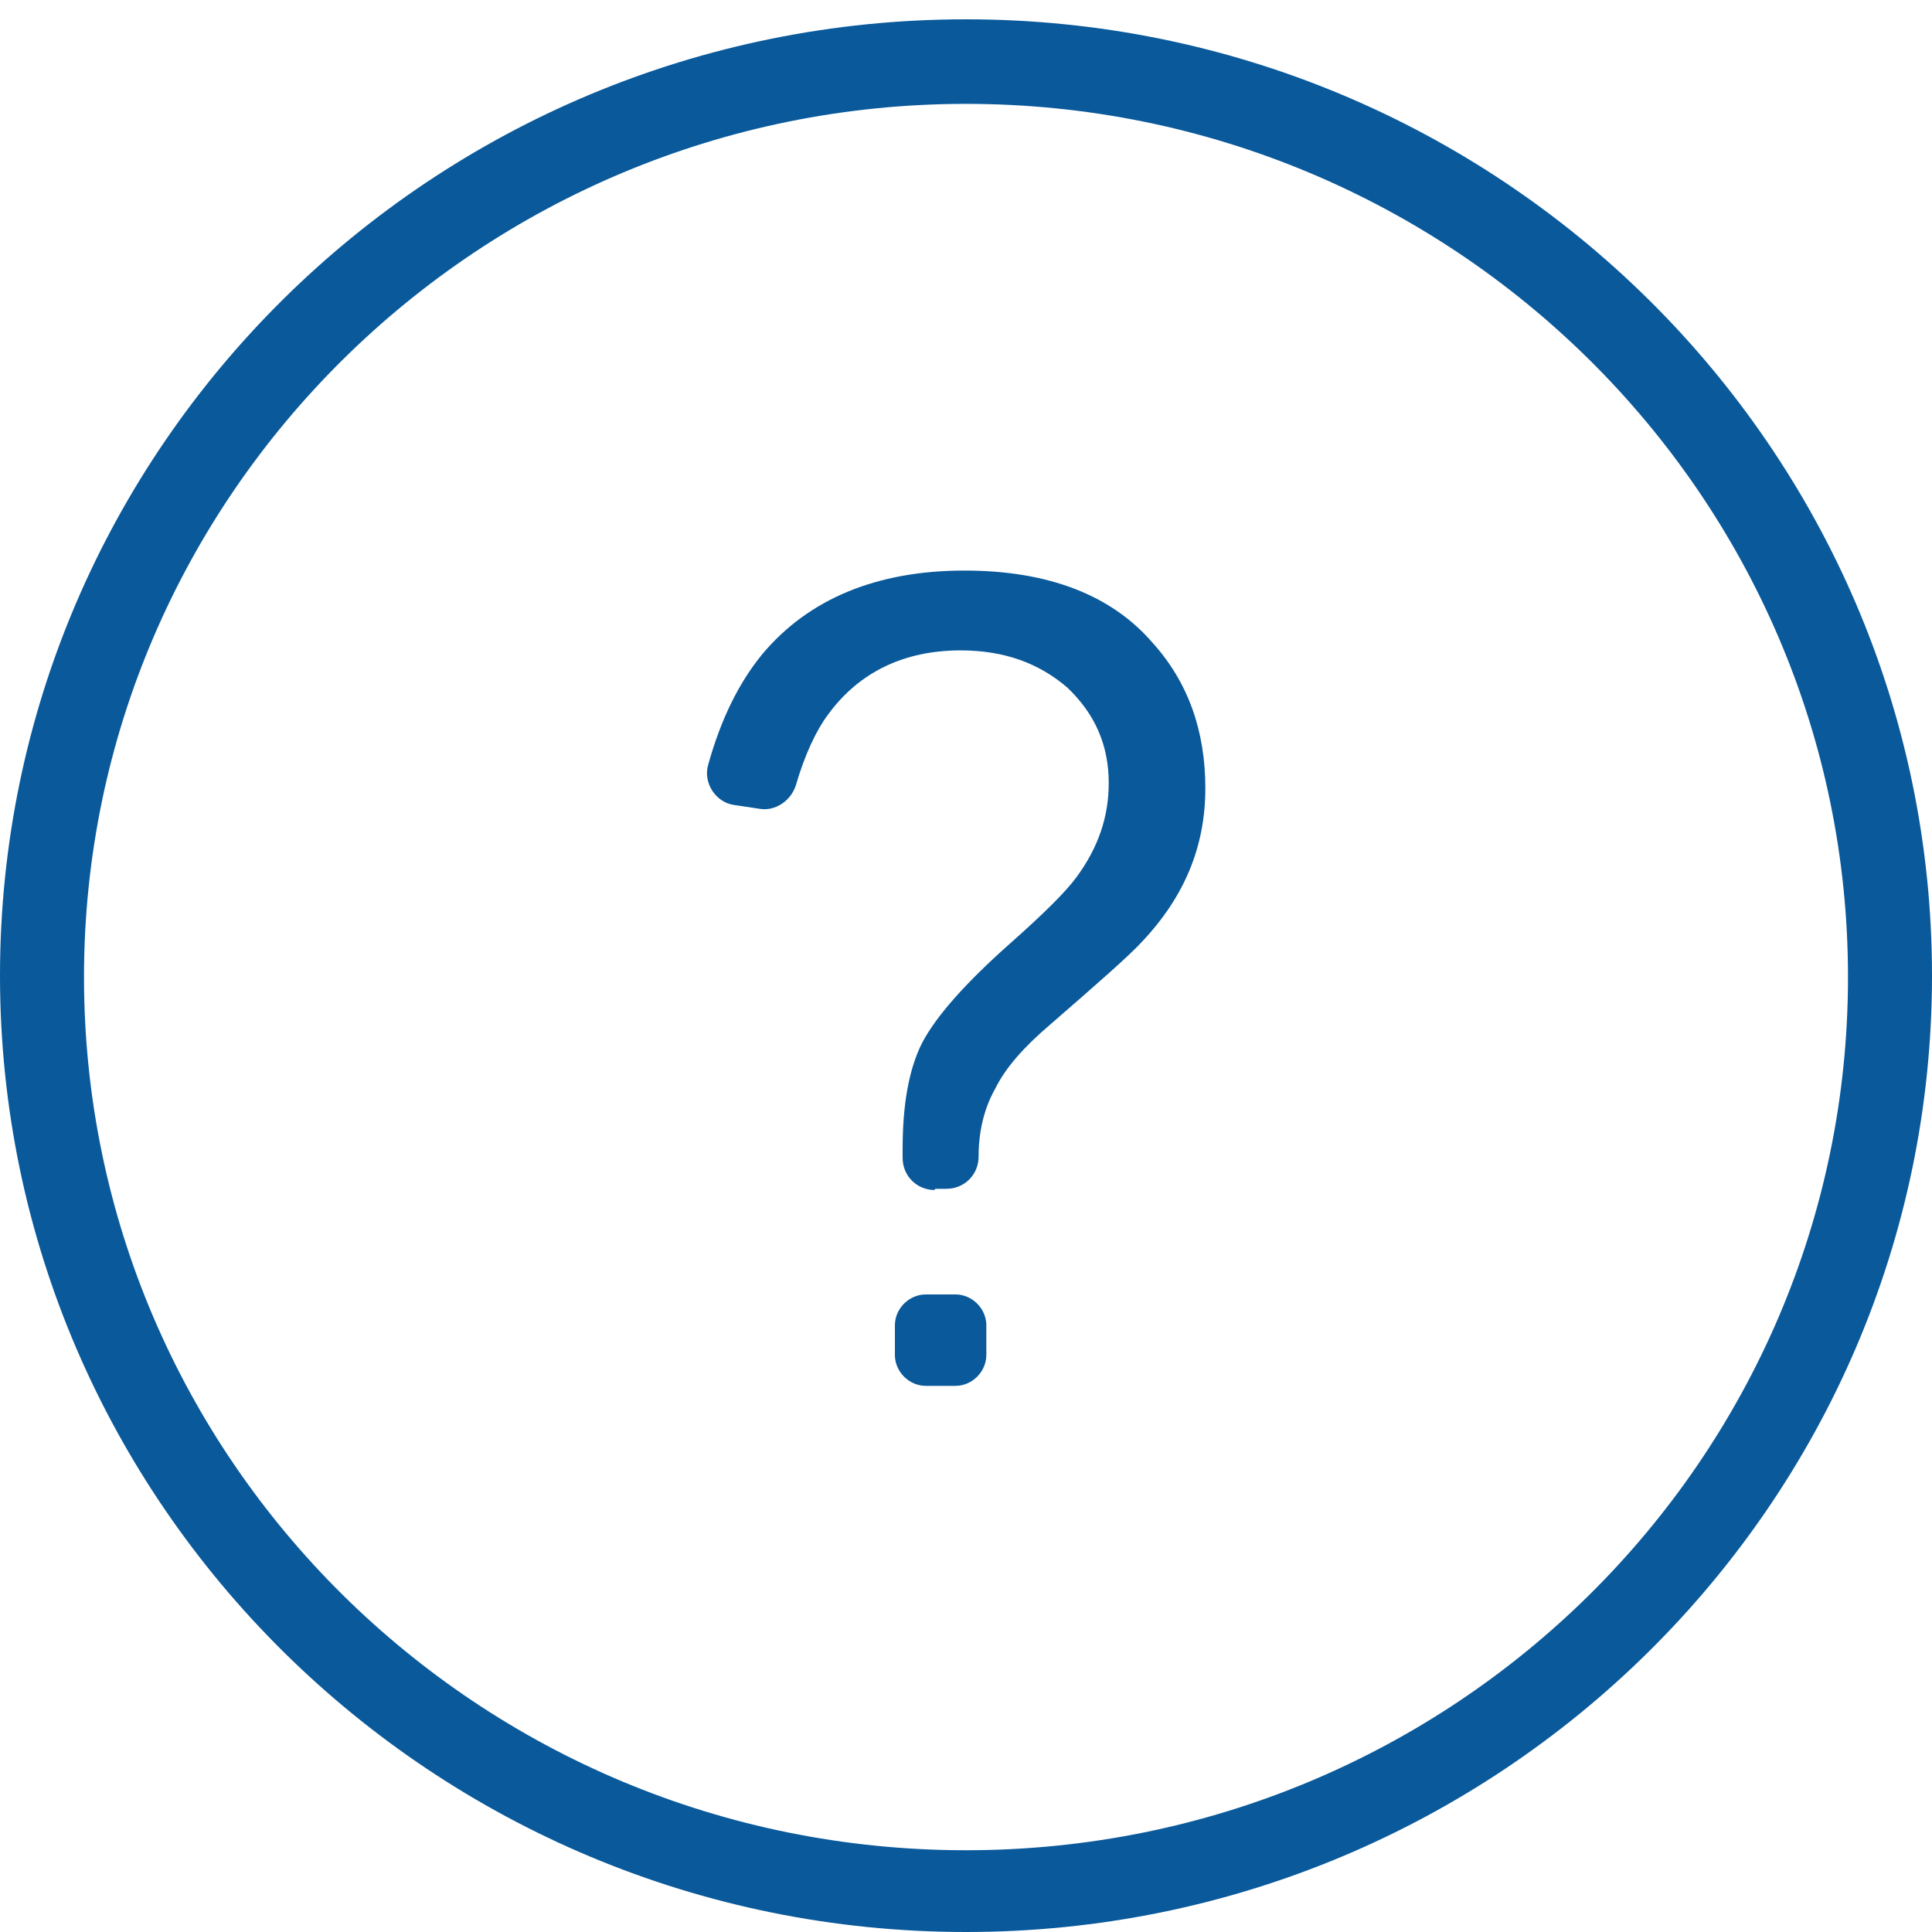 <svg width="25" height="25" viewBox="0 0 25 25" fill="none" xmlns="http://www.w3.org/2000/svg">
<g clip-path="url(#clip0_39331_201719)">
<path d="M12.5 25C5.616 25 0 19.458 0 12.625C0 5.792 5.598 0.25 12.5 0.25C19.384 0.25 25 5.792 25 12.625C25 19.458 19.384 25 12.5 25ZM12.5 1.344C6.214 1.344 1.087 6.402 1.087 12.643C1.087 18.884 6.196 23.942 12.5 23.942C18.804 23.942 23.913 18.884 23.913 12.643C23.913 6.402 18.786 1.344 12.5 1.344Z" fill="#09599B"/>
<path d="M12.097 15.399C11.863 15.399 11.68 15.216 11.68 14.983V14.866C11.68 14.283 11.763 13.833 11.93 13.499C12.113 13.149 12.497 12.716 13.08 12.2C13.513 11.816 13.797 11.533 13.93 11.35C14.213 10.966 14.347 10.566 14.347 10.133C14.347 9.633 14.163 9.233 13.813 8.899C13.447 8.583 12.997 8.416 12.43 8.416C11.697 8.416 11.113 8.699 10.713 9.249C10.563 9.449 10.413 9.766 10.297 10.166C10.23 10.366 10.03 10.499 9.83 10.466L9.497 10.416C9.263 10.383 9.097 10.133 9.163 9.899C9.33 9.299 9.563 8.833 9.863 8.466C10.463 7.749 11.347 7.383 12.48 7.383C13.563 7.383 14.38 7.699 14.913 8.316C15.38 8.833 15.597 9.466 15.597 10.2C15.597 10.95 15.33 11.6 14.78 12.183C14.613 12.366 14.213 12.716 13.58 13.266C13.247 13.55 13.013 13.816 12.88 14.083C12.73 14.35 12.663 14.649 12.663 14.966C12.663 15.2 12.48 15.383 12.247 15.383H12.097V15.399ZM11.58 17.533V17.149C11.58 16.933 11.763 16.75 11.98 16.75H12.363C12.58 16.75 12.763 16.933 12.763 17.149V17.533C12.763 17.75 12.58 17.933 12.363 17.933H11.98C11.763 17.933 11.58 17.75 11.58 17.533Z" fill="#09599B"/>
</g>
<defs>
<clipPath id="clip0_39331_201719">
<rect width="25" height="25" fill="white"/>
</clipPath>
</defs>
</svg>
